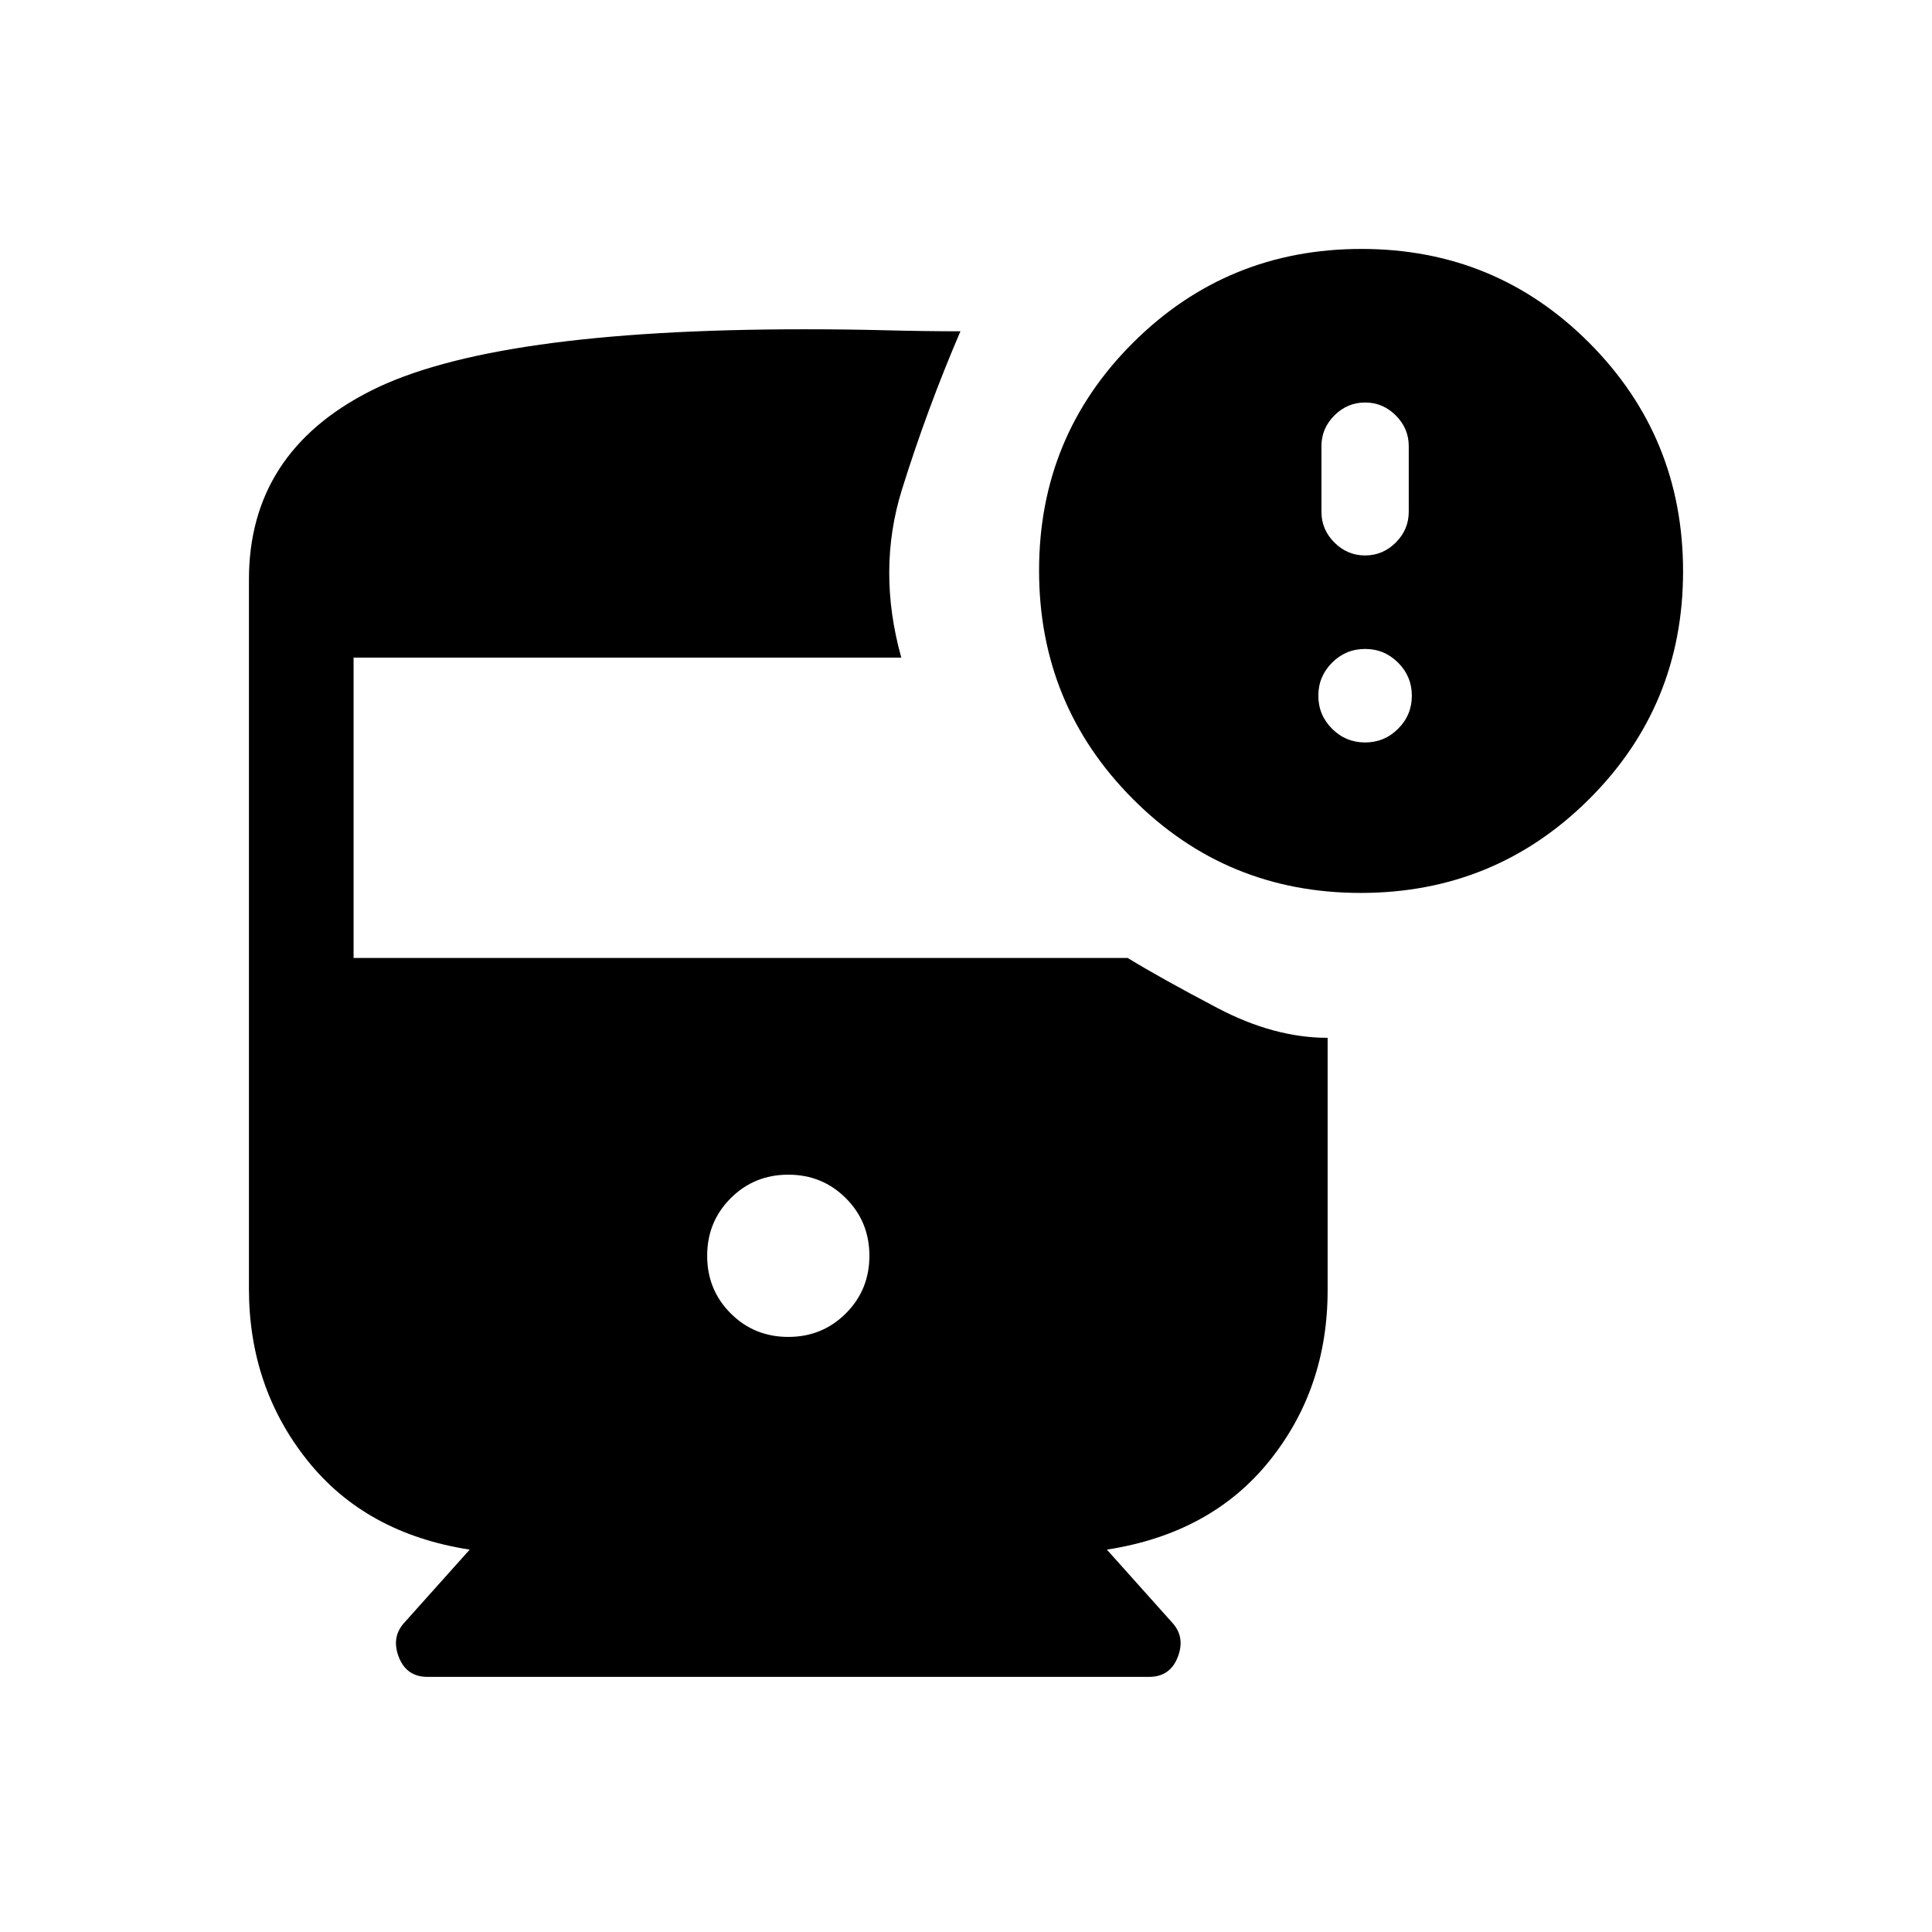 <svg xmlns="http://www.w3.org/2000/svg" height="20" viewBox="0 -960 960 960" width="20"><path d="M391.693-295.693q16.923 0 28.615-11.692T432-336q0-16.923-11.692-28.615t-28.615-11.692q-16.923 0-28.615 11.692T351.386-336q0 16.923 11.692 28.615t28.615 11.692Zm-267.999-24V-672q0-63.153 60.461-93.768 60.461-30.615 215.615-30.615 20.923 0 40.461.5 19.539.5 37 .5-16.538 38.538-29.038 78.576t-.346 83.576H175.693v149.232h384.619q16.614 10.153 44.728 24.922 28.114 14.768 54.651 14.768v125.385q0 48.923-28.999 84.923-29 36-80.692 44l32.282 36.076q6.794 7.231 2.986 17.192-3.807 9.962-14.269 9.962H212.386q-10.461 0-14.269-9.962-3.807-9.961 2.987-17.192l32.282-36.076q-51.692-8-80.692-44.385-29-36.384-29-85.307Zm552.401-196.616q-66.71 0-113.248-46.75-46.538-46.75-46.538-113.46 0-66.711 46.75-113.249t113.46-46.538q66.711 0 113.249 46.75t46.538 113.461q0 66.71-46.75 113.248-46.75 46.538-113.461 46.538ZM678.307-684q8.831 0 15.262-6.431 6.43-6.43 6.43-15.261v-32.614q0-8.831-6.43-15.262-6.431-6.431-15.262-6.431t-15.261 6.431q-6.431 6.431-6.431 15.262v32.614q0 8.831 6.431 15.261 6.43 6.431 15.261 6.431Zm0 92.923q9.6 0 16.415-6.816 6.816-6.815 6.816-16.415 0-9.6-6.816-16.415-6.815-6.816-16.415-6.816-9.6 0-16.415 6.816-6.816 6.815-6.816 16.415 0 9.6 6.816 16.415 6.815 6.816 16.415 6.816Z"/></svg>